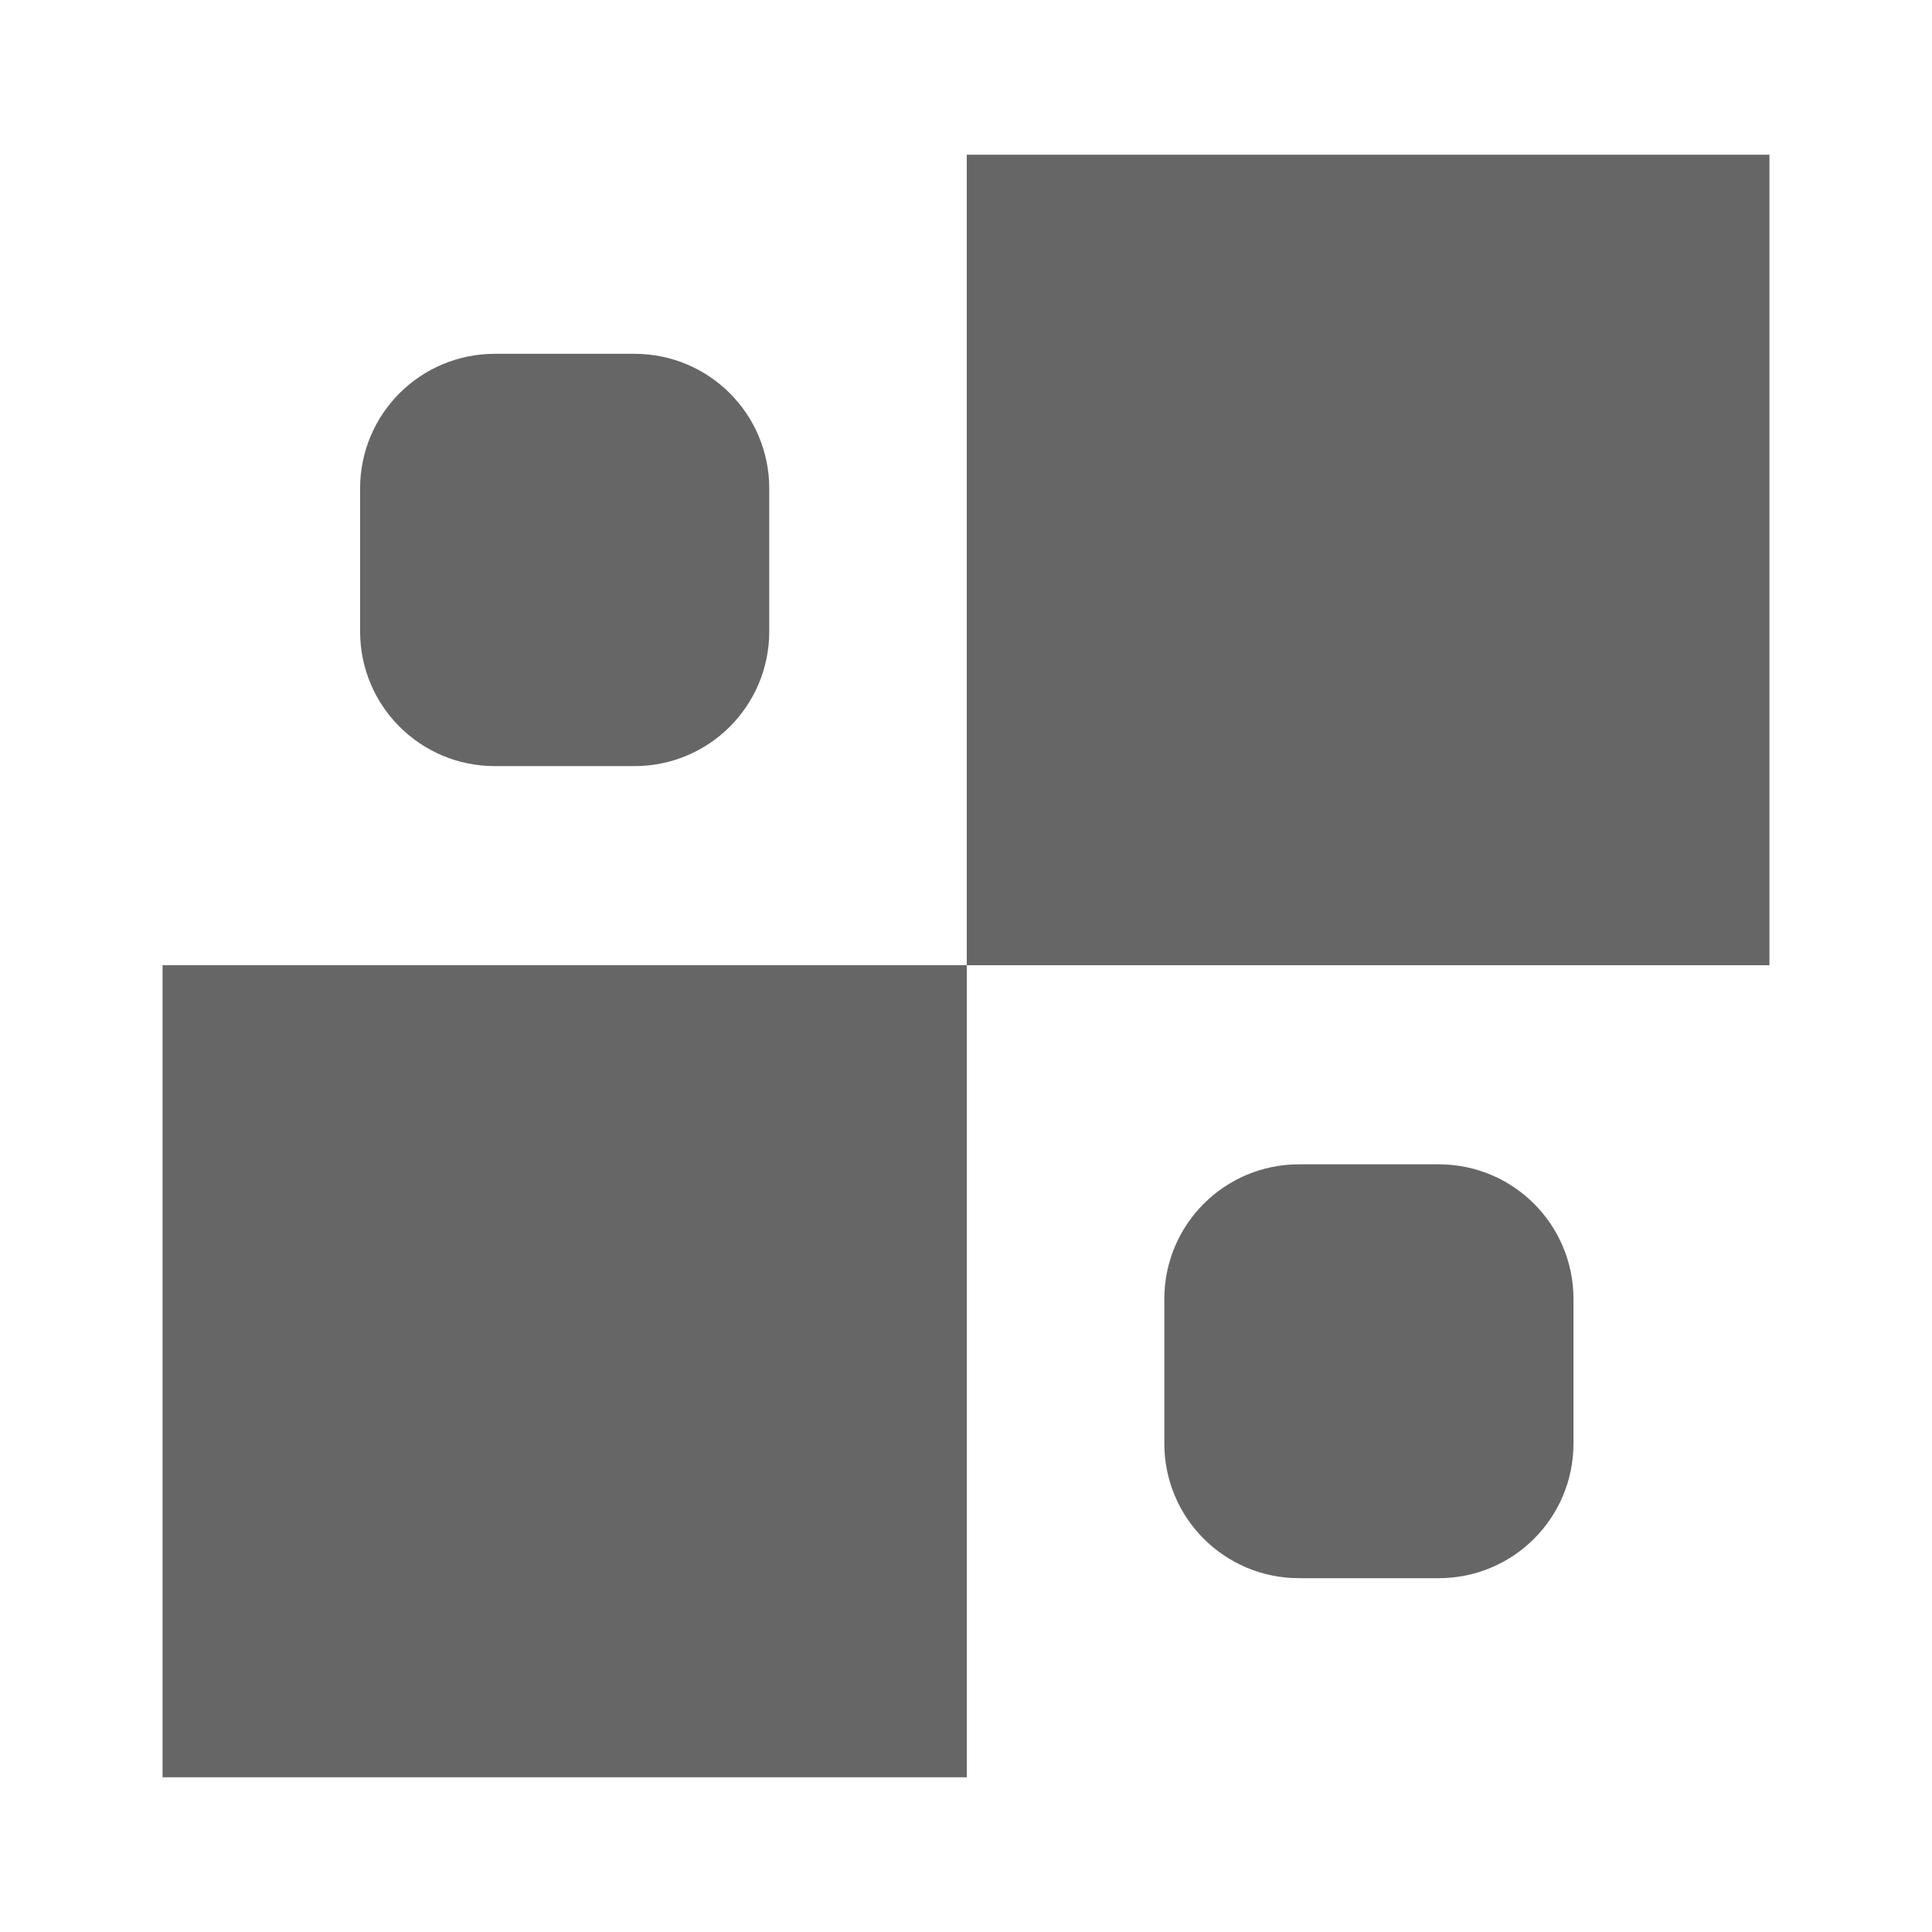 <?xml version="1.0" encoding="UTF-8" standalone="no"?>
<!-- Created with Inkscape (http://www.inkscape.org/) -->

<svg
   xmlns:dc="http://purl.org/dc/elements/1.1/"
   xmlns:cc="http://creativecommons.org/ns#"
   xmlns:rdf="http://www.w3.org/1999/02/22-rdf-syntax-ns#"
   xmlns:svg="http://www.w3.org/2000/svg"
   xmlns="http://www.w3.org/2000/svg"
   xmlns:inkscape="http://www.inkscape.org/namespaces/inkscape"
   version="1.1"
   width="100%"
   height="100%"
   viewBox="0 0 512 512"
   id="svg2">
  <defs
     id="defs8">
    <clipPath
       id="clipPath3369">
      <path
         d="M 26,0 C 11.603,0 0,11.603 0,26 l 0,460 c 0,14.397 11.603,26 26,26 l 460,0 c 14.397,0 26,-11.603 26,-26 L 512,26 C 512,11.603 500.397,0 486,0 L 26,0 z"
         inkscape:connector-curvature="0"
         id="path3371"
         style="fill:none;fill-opacity:1;stroke:none" />
    </clipPath>
  </defs>
  <path
     d="M 26,0 C 11.603,0 0,11.603 0,26 l 0,460 c 0,14.397 11.603,26 26,26 l 460,0 c 14.397,0 26,-11.603 26,-26 L 512,26 C 512,11.603 500.397,0 486,0 L 26,0 z"
     inkscape:connector-curvature="0"
     id="rect2986"
     style="fill:none;fill-opacity:1;stroke:none" />
  <path
     d="M 26,0 C 11.603,0 0,11.603 0,26 l 0,229.875 254.562,0 0,256.125 L 486,512 c 14.397,0 26,-11.603 26,-26 l 0,-232.438 -255.125,0 L 256.875,0 26,0 z"
     inkscape:connector-curvature="0"
     id="path3040"
     style="font-size:medium;font-style:normal;font-variant:normal;font-weight:normal;font-stretch:normal;text-indent:0;text-align:start;text-decoration:none;line-height:normal;letter-spacing:normal;word-spacing:normal;text-transform:none;direction:ltr;block-progression:tb;writing-mode:lr-tb;text-anchor:start;baseline-shift:baseline;color:#000000;fill:none;fill-opacity:1;stroke:none;stroke-width:1px;marker:none;visibility:visible;display:inline;overflow:visible;enable-background:accumulate;font-family:Sans;-inkscape-font-specification:Sans" />
  <g
     clip-path="url(#clipPath3369)"
     id="g3218"
     style="opacity:0.0;fill:#000000;fill-opacity:1;stroke:none">
    <path
       d="m 256.208,41 0,214.792 388.909,388.909 0,-214.792 z"
       inkscape:connector-curvature="0"
       id="path3220"
       style="fill:#000000" />
    <path
       d="m 256.208,255.792 212.715,0 388.909,388.909 -212.715,0 z"
       inkscape:connector-curvature="0"
       id="path3222"
       style="fill:#000000" />
    <path
       d="m 468.923,255.792 0,-214.792 388.909,388.909 0,214.792 z"
       inkscape:connector-curvature="0"
       id="path3224"
       style="fill:#000000" />
    <path
       d="m 468.923,41 -212.715,0 388.909,388.909 212.715,0 z"
       inkscape:connector-curvature="0"
       id="path3226"
       style="fill:#000000" />
    <path
       d="m 256.208,255.792 -213.13,0 388.909,388.909 213.13,0 z"
       inkscape:connector-curvature="0"
       id="path3228"
       style="fill:#000000" />
    <path
       d="m 43.077,255.792 0,215.208 388.909,388.909 0,-215.208 z"
       inkscape:connector-curvature="0"
       id="path3230"
       style="fill:#000000" />
    <path
       d="m 43.077,471 213.13,0 388.909,388.909 -213.13,0 z"
       inkscape:connector-curvature="0"
       id="path3232"
       style="fill:#000000" />
    <path
       d="m 256.208,471 0,-215.208 388.909,388.909 0,215.208 z"
       inkscape:connector-curvature="0"
       id="path3234"
       style="fill:#000000" />
    <path
       d="m 131.155,93.763 c -19.773,0 -35.729,15.957 -35.729,35.729 L 484.334,518.401 c 0,-19.773 15.957,-35.729 35.729,-35.729 z"
       inkscape:connector-curvature="0"
       id="path3236"
       style="fill:#000000" />
    <path
       d="m 95.425,129.493 0,37.807 388.909,388.909 0,-37.807 z"
       inkscape:connector-curvature="0"
       id="path3238"
       style="fill:#000000" />
    <path
       d="m 95.425,167.3 c 0,9.886 3.989,18.819 10.45,25.28 L 494.784,581.488 c -6.461,-6.461 -10.45,-15.393 -10.45,-25.28 z"
       inkscape:connector-curvature="0"
       id="path3240"
       style="fill:#000000" />
    <path
       d="m 105.875,192.579 c 6.461,6.461 15.393,10.45 25.28,10.45 l 388.909,388.909 c -9.886,0 -18.819,-3.989 -25.28,-10.45 z"
       inkscape:connector-curvature="0"
       id="path3242"
       style="fill:#000000" />
    <path
       d="m 131.155,203.029 36.976,0 388.909,388.909 -36.976,0 z"
       inkscape:connector-curvature="0"
       id="path3244"
       style="fill:#000000" />
    <path
       d="m 168.13,203.029 c 19.773,0 35.729,-15.957 35.729,-35.729 l 388.909,388.909 c 0,19.773 -15.957,35.729 -35.729,35.729 z"
       inkscape:connector-curvature="0"
       id="path3246"
       style="fill:#000000" />
    <path
       d="m 203.86,167.3 0,-37.807 388.909,388.909 0,37.807 z"
       inkscape:connector-curvature="0"
       id="path3248"
       style="fill:#000000" />
    <path
       d="m 203.86,129.493 c 0,-9.886 -3.989,-18.819 -10.45,-25.28 l 388.909,388.909 c 6.461,6.461 10.45,15.393 10.45,25.28 z"
       inkscape:connector-curvature="0"
       id="path3250"
       style="fill:#000000" />
    <path
       d="M 193.41,104.213 C 186.949,97.752 178.017,93.763 168.13,93.763 L 557.039,482.672 c 9.886,0 18.819,3.989 25.28,10.45 z"
       inkscape:connector-curvature="0"
       id="path3252"
       style="fill:#000000" />
    <path
       d="m 168.13,93.763 -36.976,0 388.909,388.909 36.976,0 z"
       inkscape:connector-curvature="0"
       id="path3254"
       style="fill:#000000" />
    <path
       d="m 344.285,308.556 c -19.773,0 -35.729,15.957 -35.729,35.729 l 388.909,388.909 c 0,-19.773 15.957,-35.729 35.729,-35.729 z"
       inkscape:connector-curvature="0"
       id="path3256"
       style="fill:#000000" />
    <path
       d="m 308.556,344.285 0,38.222 388.909,388.909 0,-38.222 z"
       inkscape:connector-curvature="0"
       id="path3258"
       style="fill:#000000" />
    <path
       d="m 308.556,382.507 c 0,9.886 3.989,18.819 10.45,25.28 L 707.914,796.695 c -6.461,-6.461 -10.45,-15.393 -10.45,-25.28 z"
       inkscape:connector-curvature="0"
       id="path3260"
       style="fill:#000000" />
    <path
       d="m 319.005,407.787 c 6.461,6.461 15.393,10.45 25.28,10.45 l 388.909,388.909 c -9.886,0 -18.819,-3.989 -25.28,-10.45 z"
       inkscape:connector-curvature="0"
       id="path3262"
       style="fill:#000000" />
    <path
       d="m 344.285,418.237 36.976,0 388.909,388.909 -36.976,0 z"
       inkscape:connector-curvature="0"
       id="path3264"
       style="fill:#000000" />
    <path
       d="m 381.261,418.237 c 19.773,0 35.729,-15.957 35.729,-35.729 l 388.909,388.909 c 0,19.773 -15.957,35.729 -35.729,35.729 z"
       inkscape:connector-curvature="0"
       id="path3266"
       style="fill:#000000" />
    <path
       d="m 416.99,382.507 0,-38.222 388.909,388.909 0,38.222 z"
       inkscape:connector-curvature="0"
       id="path3268"
       style="fill:#000000" />
    <path
       d="m 416.99,344.285 c 0,-19.773 -15.957,-35.729 -35.729,-35.729 l 388.909,388.909 c 19.773,0 35.729,15.957 35.729,35.729 z"
       inkscape:connector-curvature="0"
       id="path3270"
       style="fill:#000000" />
    <path
       d="m 381.261,308.556 -36.976,0 388.909,388.909 36.976,0 z"
       inkscape:connector-curvature="0"
       id="path3272"
       style="fill:#000000" />
  </g>
  <path
     d="m 256.208,41 0,214.792 212.715,0 0,-214.792 -212.715,0 z m 0,214.792 -213.13,0 0,215.208 213.13,0 0,-215.208 z M 131.155,93.763 c -19.773,0 -35.729,15.957 -35.729,35.729 l 0,37.807 c 0,19.773 15.957,35.729 35.729,35.729 l 36.976,0 c 19.773,0 35.729,-15.957 35.729,-35.729 l 0,-37.807 c 0,-19.773 -15.957,-35.729 -35.729,-35.729 l -36.976,0 z M 344.285,308.556 c -19.773,0 -35.729,15.957 -35.729,35.729 l 0,38.222 c 0,19.773 15.957,35.729 35.729,35.729 l 36.976,0 c 19.773,0 35.729,-15.957 35.729,-35.729 l 0,-38.222 c 0,-19.773 -15.957,-35.729 -35.729,-35.729 l -36.976,0 z"
     inkscape:connector-curvature="0"
     id="rect3077"
     style="fill:#666666;fill-opacity:1;stroke:none" />
</svg>

